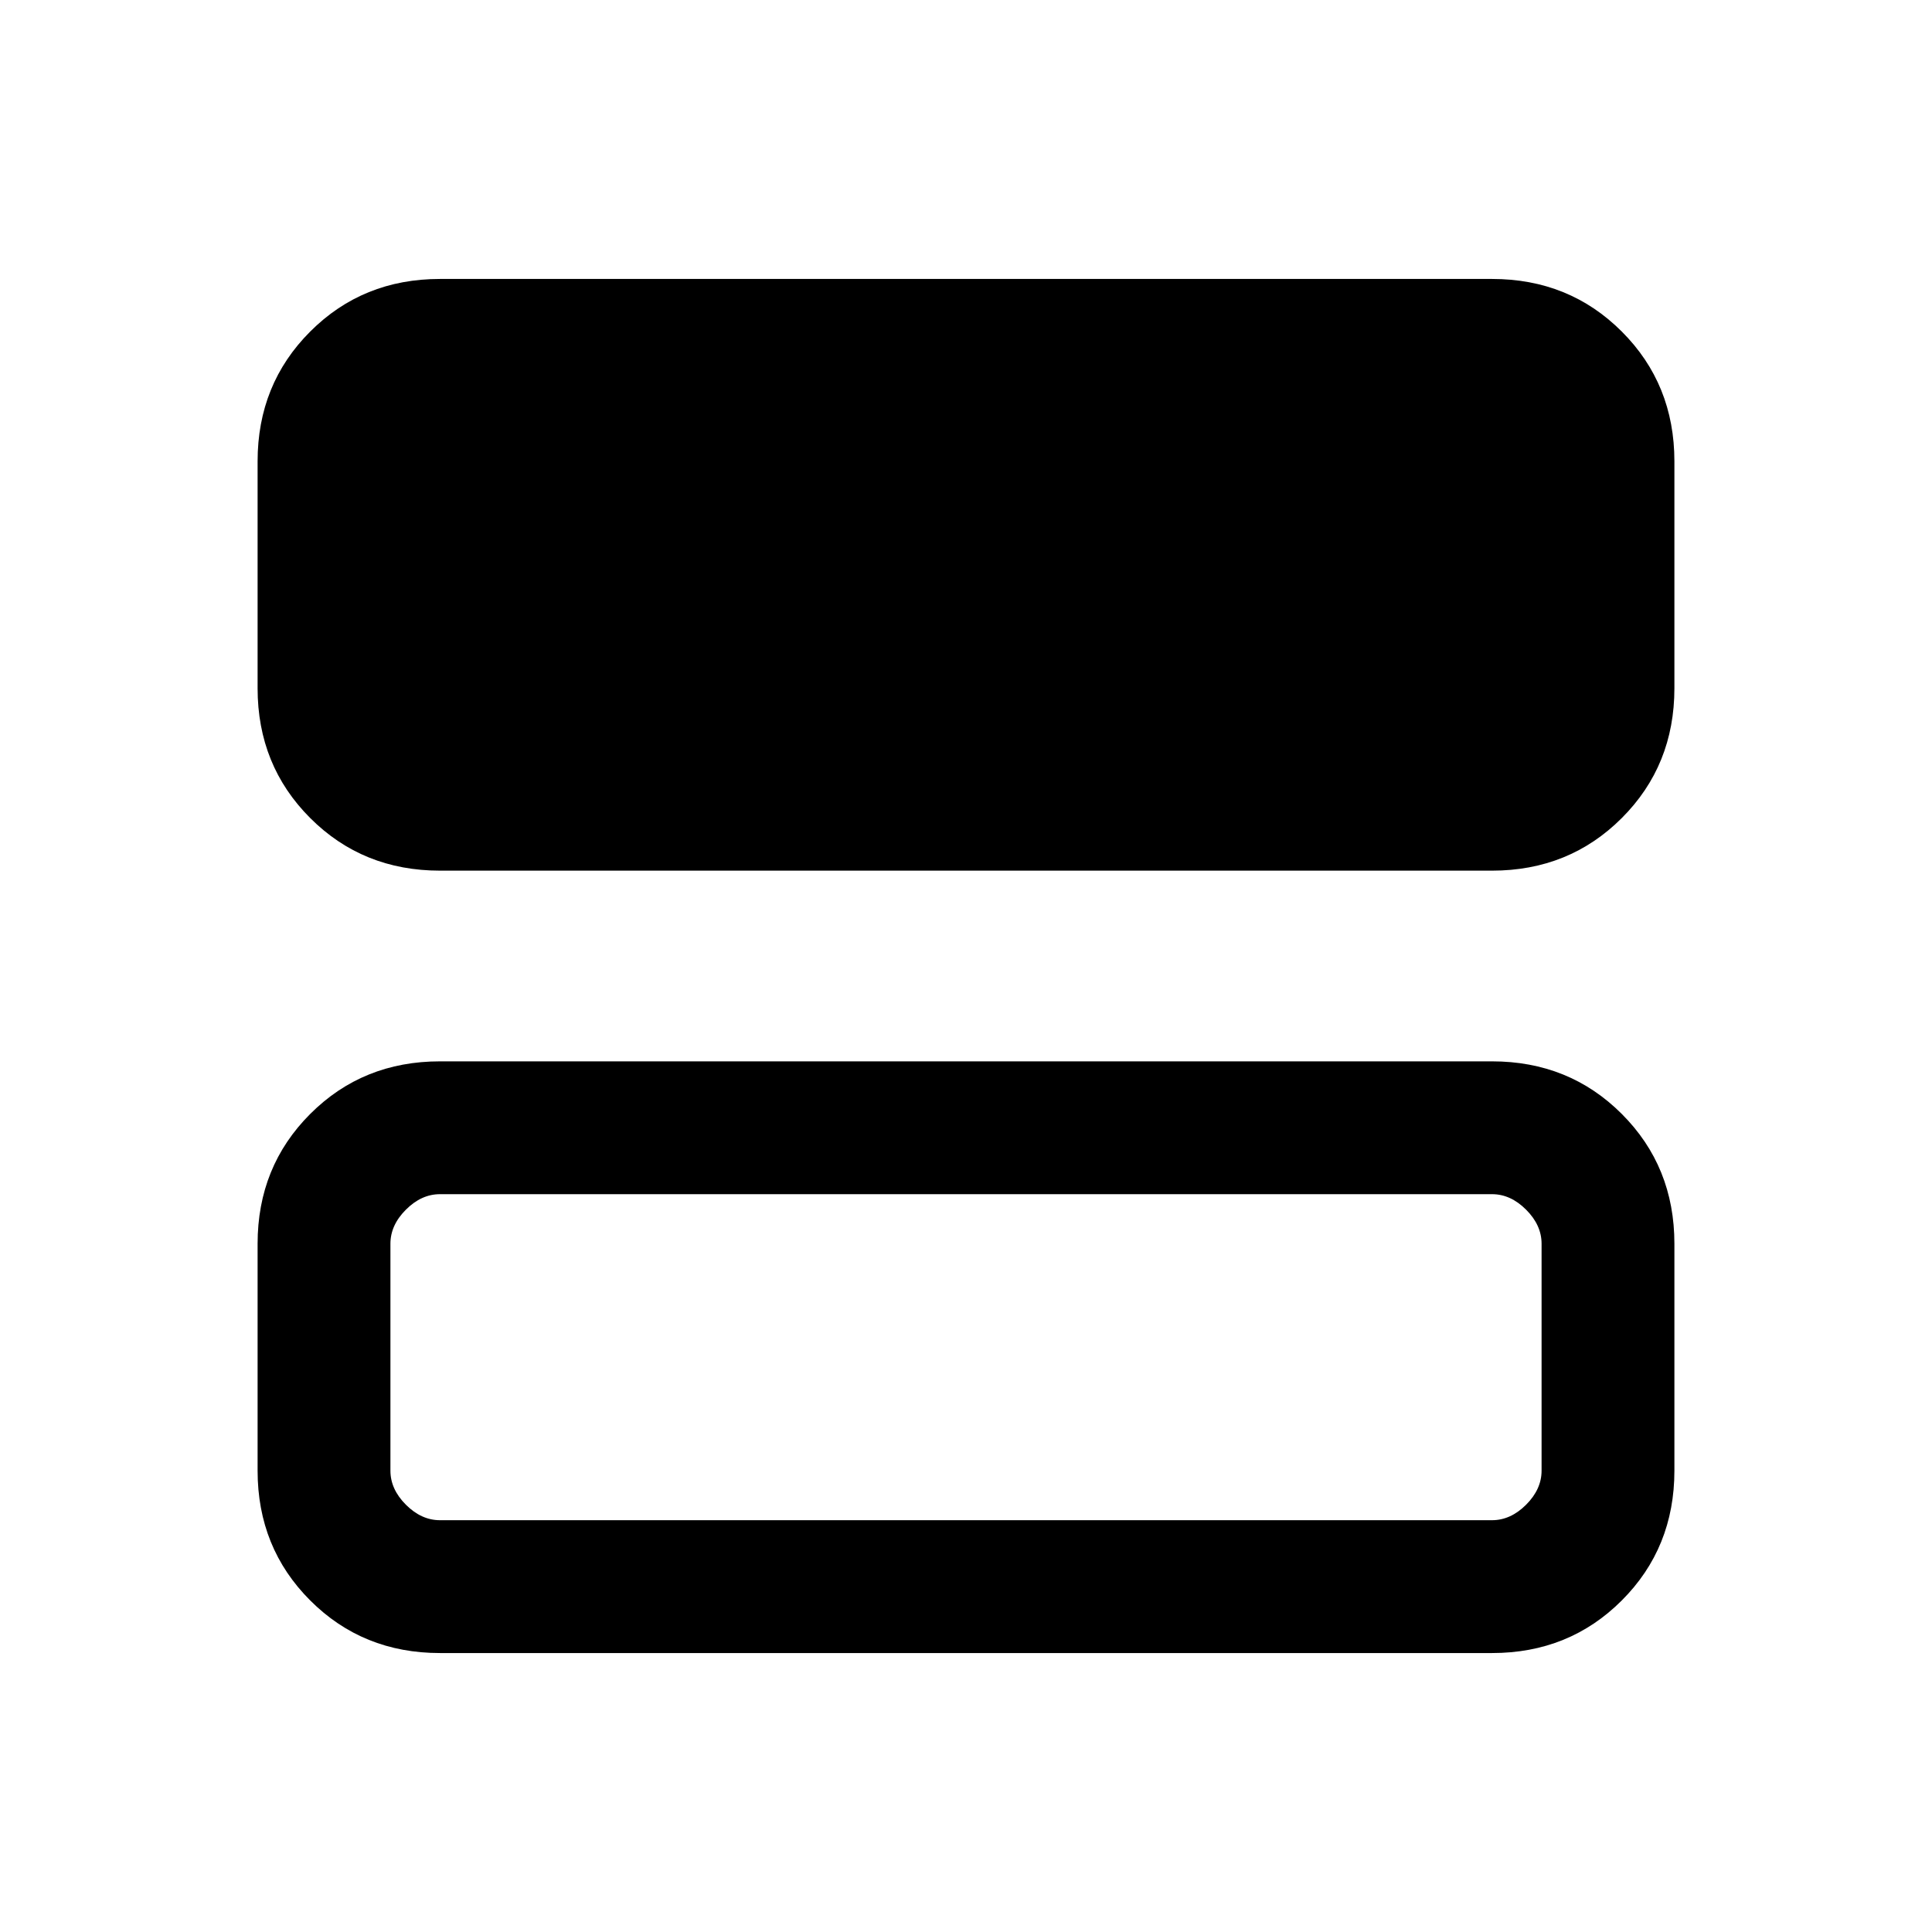 <svg xmlns="http://www.w3.org/2000/svg" height="24" viewBox="0 -960 960 960" width="24"><path d="M218.62-527.38q-38.35 0-64.48-26.14Q128-579.66 128-618v-112.77q0-38.34 26.14-64.48 26.13-26.14 64.48-26.14h522.76q38.35 0 64.48 26.14Q832-769.11 832-730.77V-618q0 38.34-26.14 64.48-26.13 26.14-64.48 26.14H218.62Zm0 388.77q-38.35 0-64.48-26.14Q128-190.89 128-229.23V-342q0-38.34 26.14-64.48 26.13-26.14 64.48-26.14h522.76q38.35 0 64.48 26.14Q832-380.34 832-342v112.77q0 38.34-26.14 64.48-26.13 26.14-64.48 26.14H218.62Zm0-66.01h522.76q9.24 0 16.93-7.69Q766-220 766-229.23V-342q0-9.23-7.69-16.92-7.69-7.7-16.93-7.7H218.62q-9.24 0-16.93 7.7Q194-351.23 194-342v112.77q0 9.23 7.69 16.92 7.69 7.69 16.93 7.69Z"/></svg>